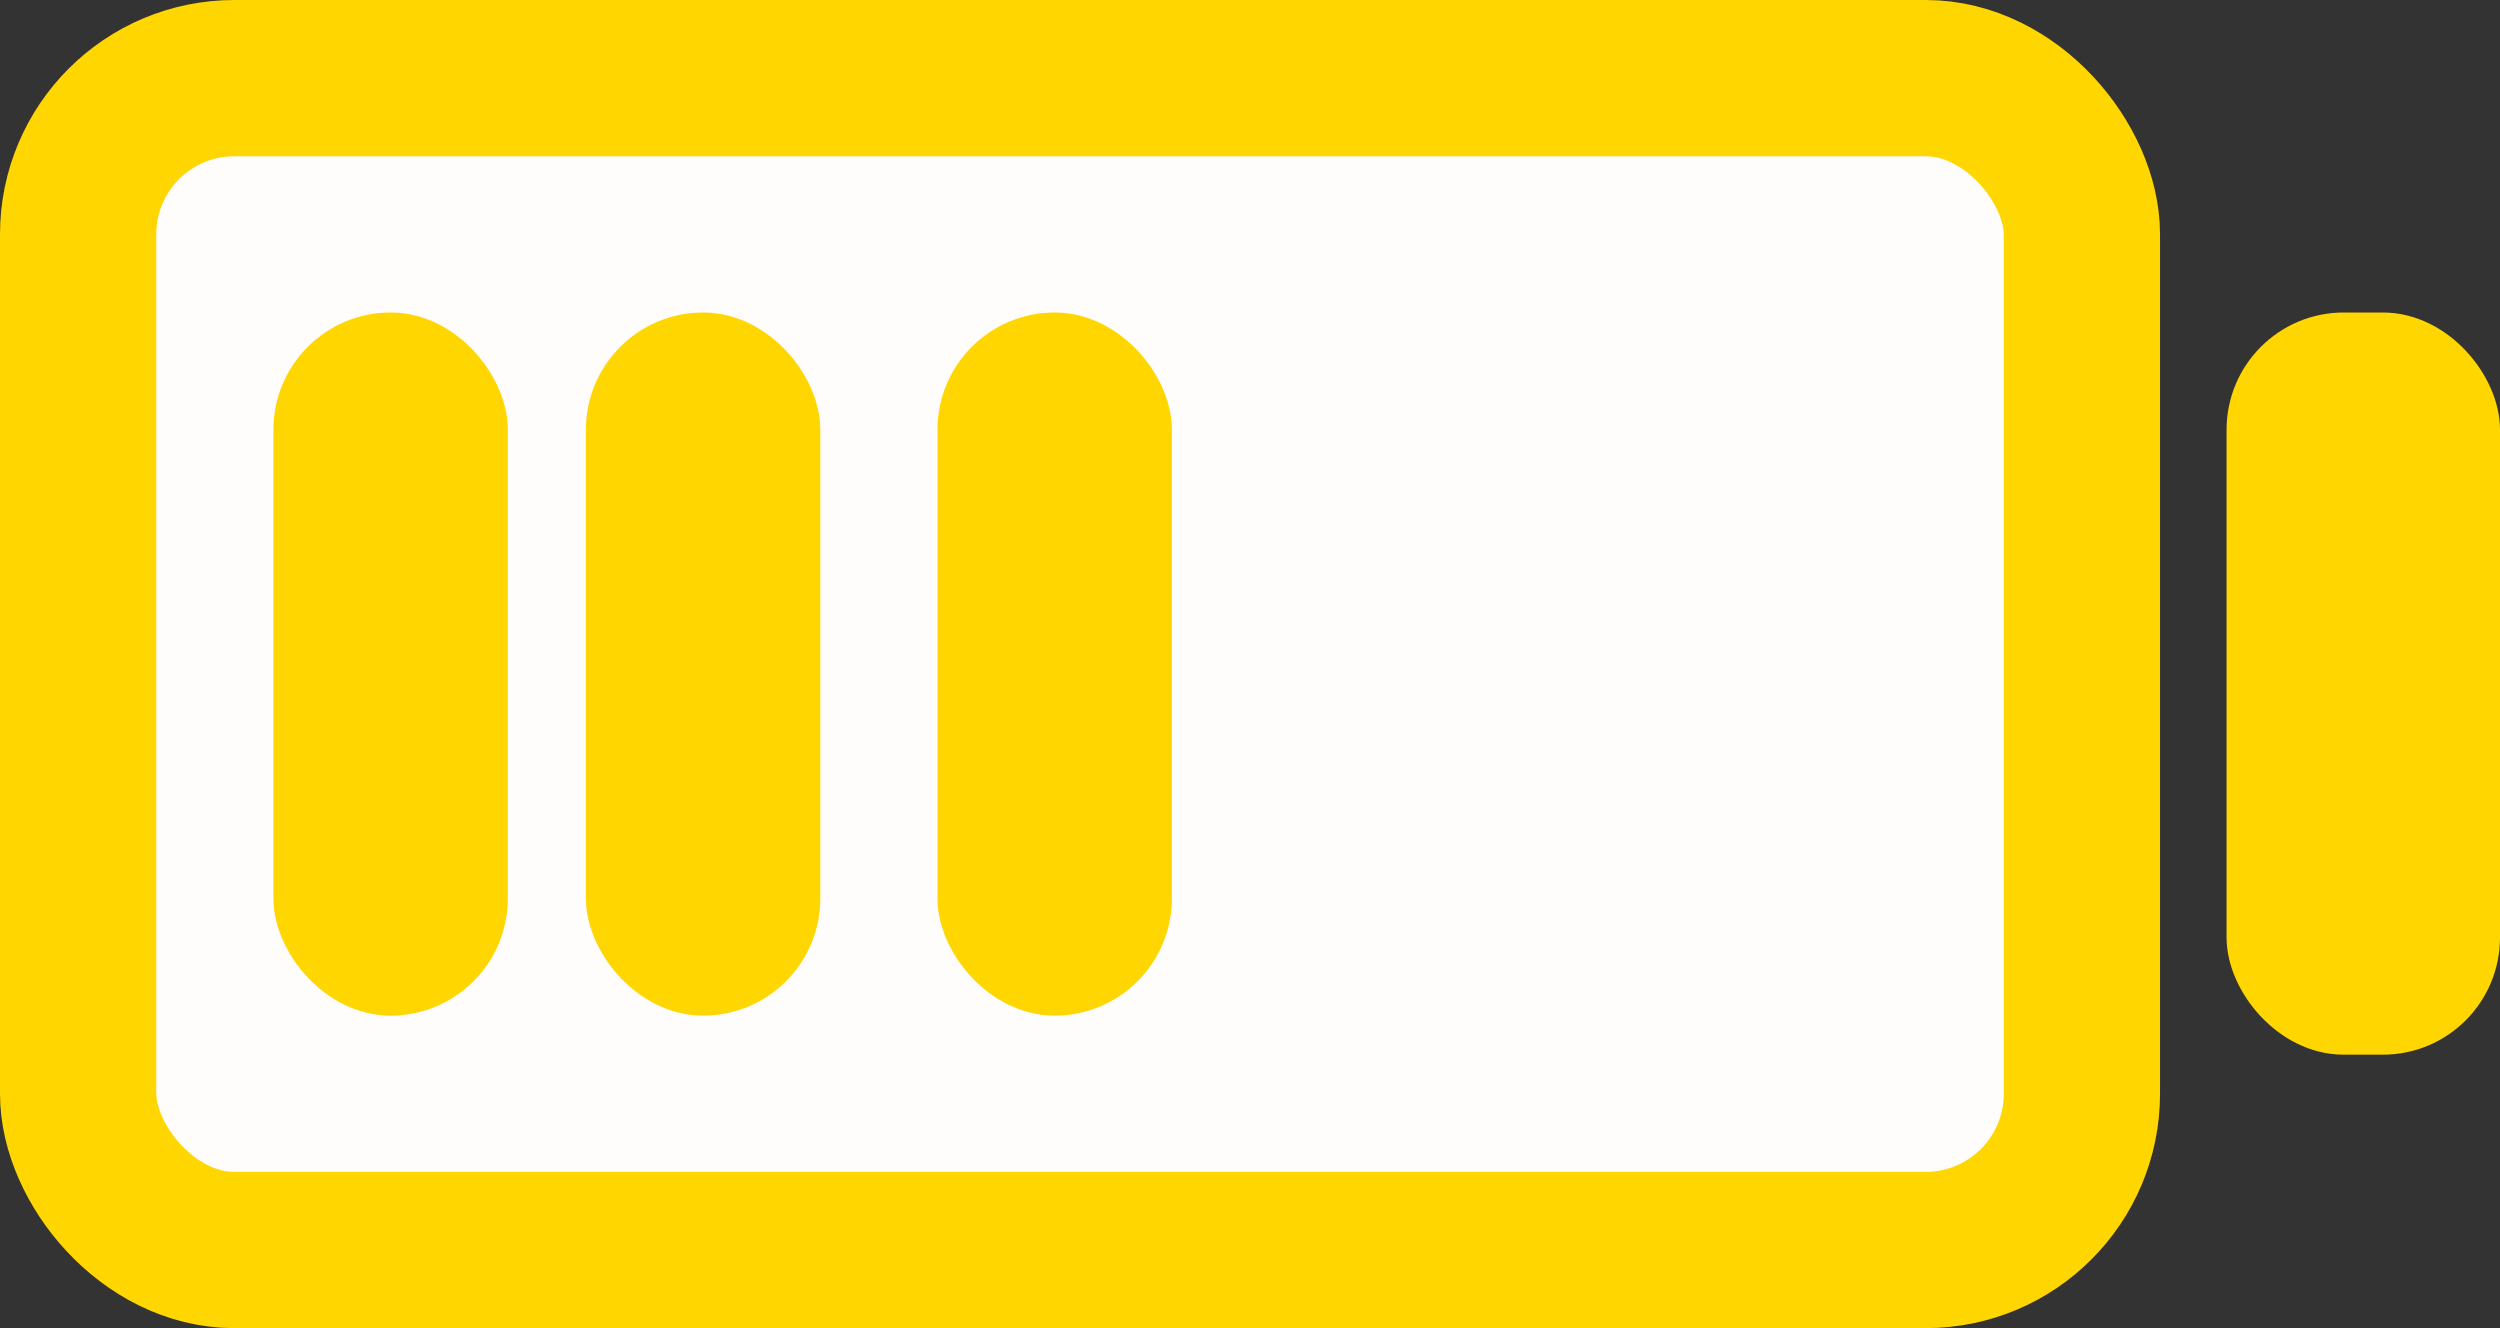 <svg width="64" height="34" viewBox="0 0 64 34" fill="none" xmlns="http://www.w3.org/2000/svg">
<rect x="0" y="0" width="64" height="34" fill="#333333" stroke="none"/>
<rect x="2" y="2" width="51.297" height="30" rx="4" fill="#FFFCFC" stroke="#FFD600" stroke-width="4"/>
<rect x="7.5" y="8.5" width="5" height="17" rx="2.5" fill="#FFD600" stroke="#FFD600"/>
<rect x="24.5" y="8.5" width="5" height="17" rx="2.5" fill="#FFD600" stroke="#FFD600"/>
<rect x="15.5" y="8.5" width="5" height="17" rx="2.5" fill="#FFD600" stroke="#FFD600"/>
<rect x="57.5" y="8.5" width="6" height="18" rx="2.5" fill="#FFD600" stroke="#FFD600"/>
</svg>
